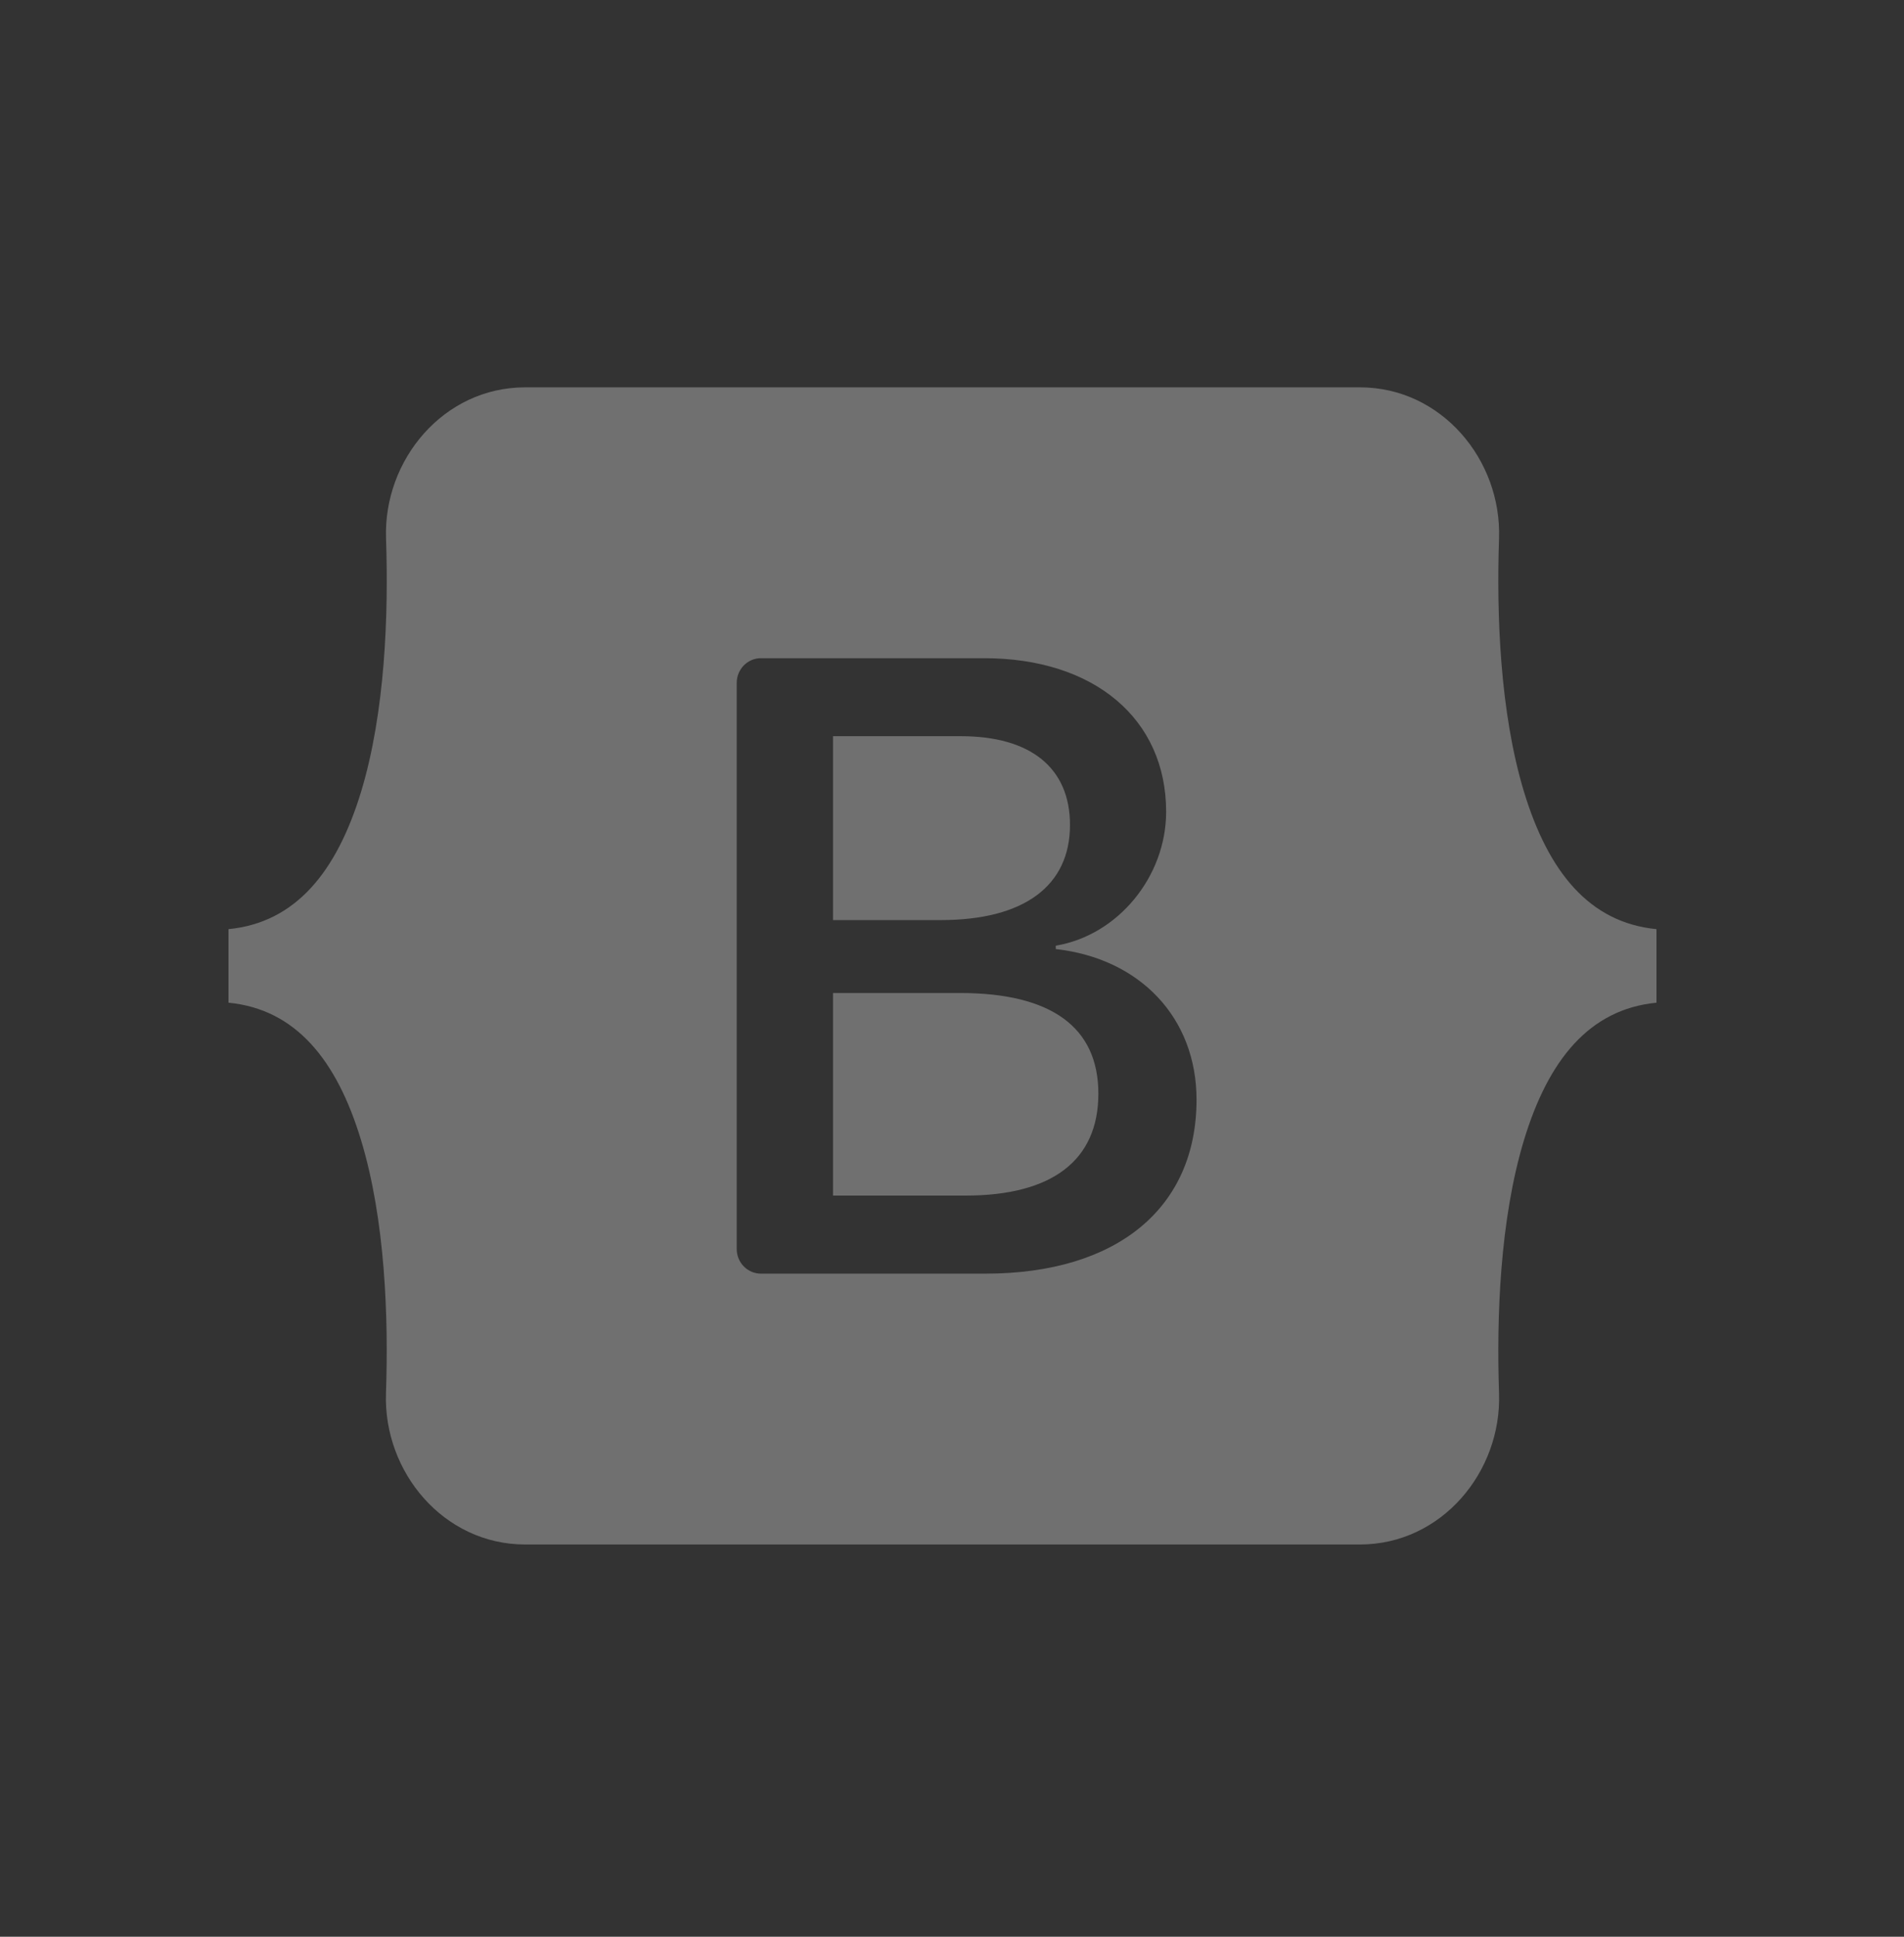 <svg width="120" height="122" viewBox="0 0 120 122" fill="none" xmlns="http://www.w3.org/2000/svg">
<rect x="0" y="0" width="120" height="122" fill="#333333" stroke="none"/>
<path fill-rule="evenodd" clip-rule="evenodd" d="M33.094 24.4C27.956 24.4 24.157 28.971 24.33 33.924C24.491 38.689 24.281 44.854 22.755 49.883C21.217 54.923 18.63 58.118 14.4 58.529V63.162C18.63 63.57 21.221 66.764 22.751 71.808C24.281 76.837 24.491 83.002 24.326 87.764C24.157 92.72 27.956 97.291 33.094 97.291H85.714C90.851 97.291 94.65 92.72 94.477 87.764C94.316 83.002 94.526 76.837 96.052 71.808C97.586 66.764 100.17 63.574 104.4 63.162V58.529C100.17 58.118 97.586 54.923 96.052 49.883C94.526 44.85 94.316 38.685 94.477 33.924C94.65 28.967 90.847 24.4 85.714 24.4H33.094ZM75.412 69.269C75.412 76.094 70.406 80.23 62.1 80.23H47.959C47.554 80.23 47.166 80.067 46.879 79.776C46.593 79.485 46.432 79.09 46.432 78.679V43.009C46.433 42.598 46.595 42.204 46.881 41.914C47.167 41.624 47.554 41.461 47.959 41.461H62.021C68.947 41.461 73.496 45.273 73.496 51.133C73.496 55.243 70.436 58.922 66.54 59.57V59.784C71.846 60.375 75.412 64.111 75.412 69.269ZM60.562 46.375H52.5V57.958H59.291C64.541 57.958 67.436 55.807 67.436 51.964C67.436 48.365 64.946 46.375 60.562 46.375ZM52.5 62.552V75.312H60.862C66.326 75.312 69.225 73.082 69.225 68.892C69.225 64.698 66.247 62.552 60.51 62.552H52.5Z" fill="white" fill-opacity="0.3"/>
</svg>

